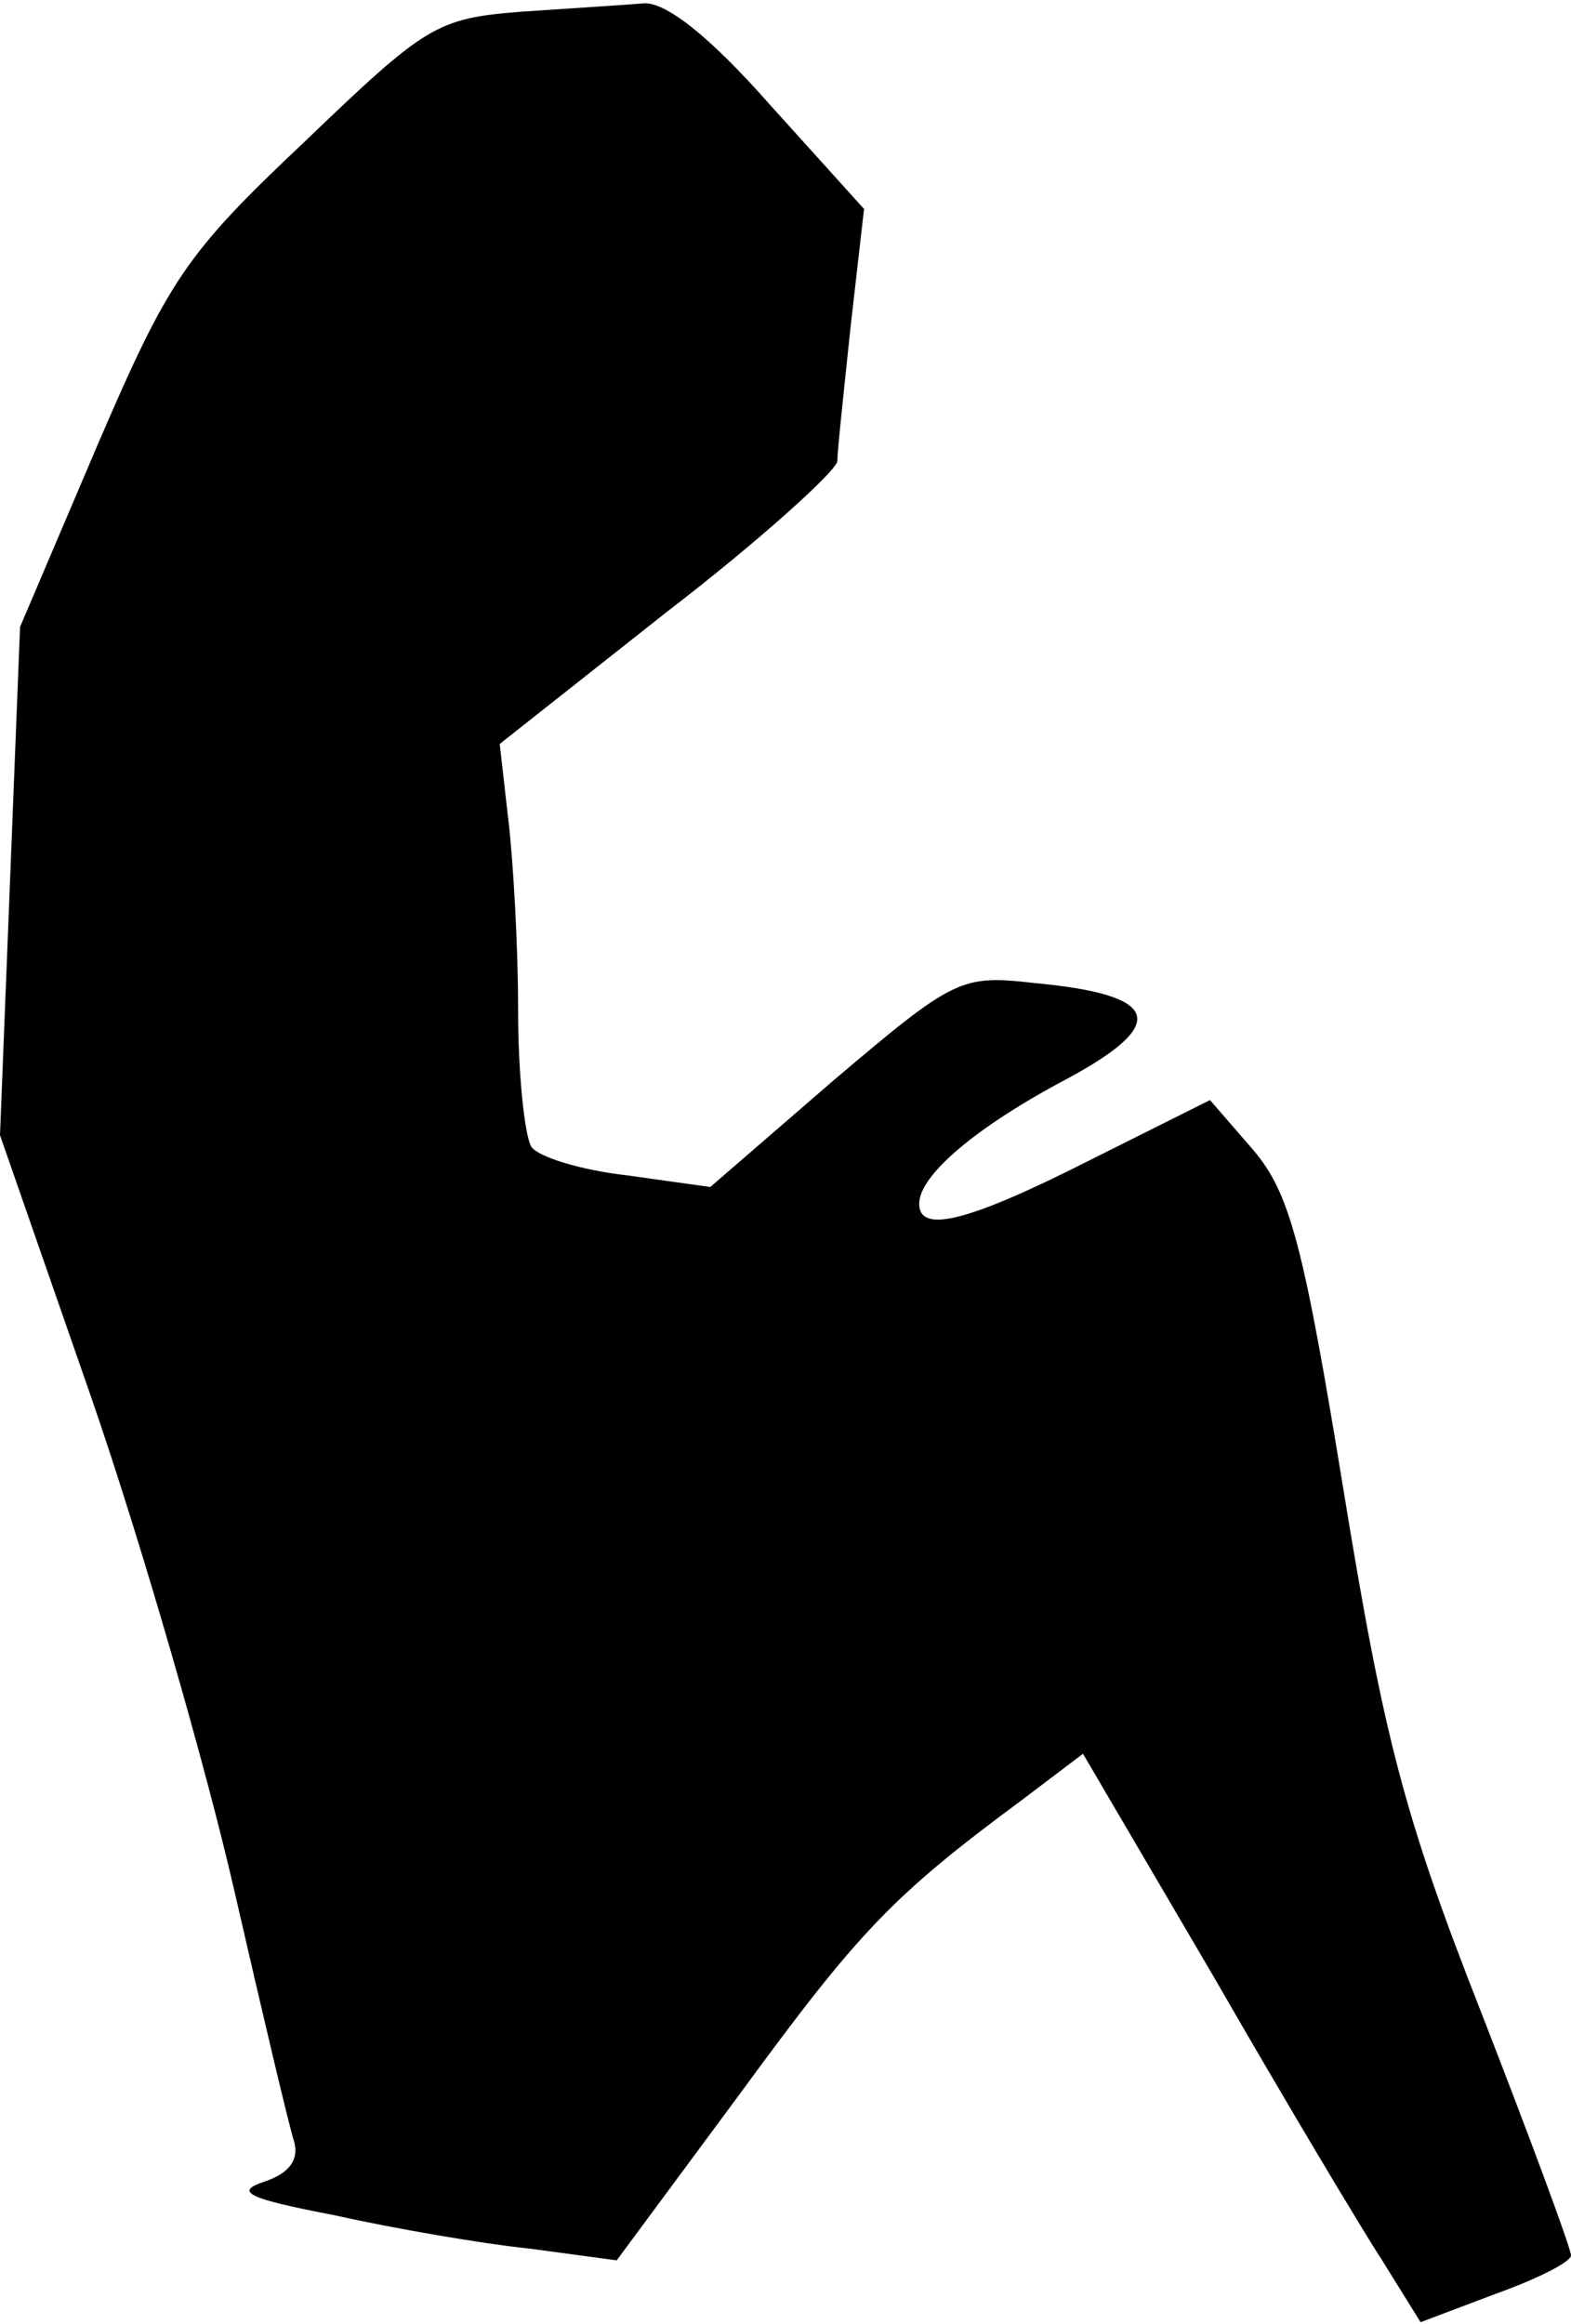 <?xml version="1.0" standalone="no"?>
<!DOCTYPE svg PUBLIC "-//W3C//DTD SVG 20010904//EN"
 "http://www.w3.org/TR/2001/REC-SVG-20010904/DTD/svg10.dtd">
<svg version="1.0" xmlns="http://www.w3.org/2000/svg"
 width="94pt" height="139pt" viewBox="0 0 94 139"
 preserveAspectRatio="xMidYMid meet">
<g transform="translate(0,139) scale(0.1,-0.1)"
fill="#000000" stroke="none">
<path fill="#000000" stroke="none" d="M312 1383 c-51 -4 -57 -8 -130 -78 -71
-67 -81 -82 -124 -182 l-46 -108 -6 -152 -6 -152 55 -158 c30 -87 68 -219 85
-293 17 -74 33 -142 36 -151 3 -11 -3 -19 -18 -24 -18 -6 -10 -10 42 -20 36
-8 88 -17 117 -20 l52 -7 74 100 c71 97 91 118 168 175 l37 28 78 -133 c42
-73 88 -150 101 -170 l23 -37 45 17 c25 9 45 19 45 23 0 4 -24 69 -54 146 -46
117 -58 164 -82 311 -24 147 -32 178 -54 204 l-26 30 -72 -36 c-73 -37 -102
-44 -102 -26 0 17 34 46 89 75 61 33 55 50 -20 57 -44 5 -48 3 -120 -58 l-74
-64 -50 7 c-27 3 -53 11 -57 17 -4 6 -8 43 -8 82 0 39 -3 91 -6 115 l-5 44
100 79 c56 43 101 84 102 90 0 6 4 43 8 81 l8 70 -56 62 c-37 42 -63 62 -76
61 -11 -1 -44 -3 -73 -5z"/>
</g>
</svg>
